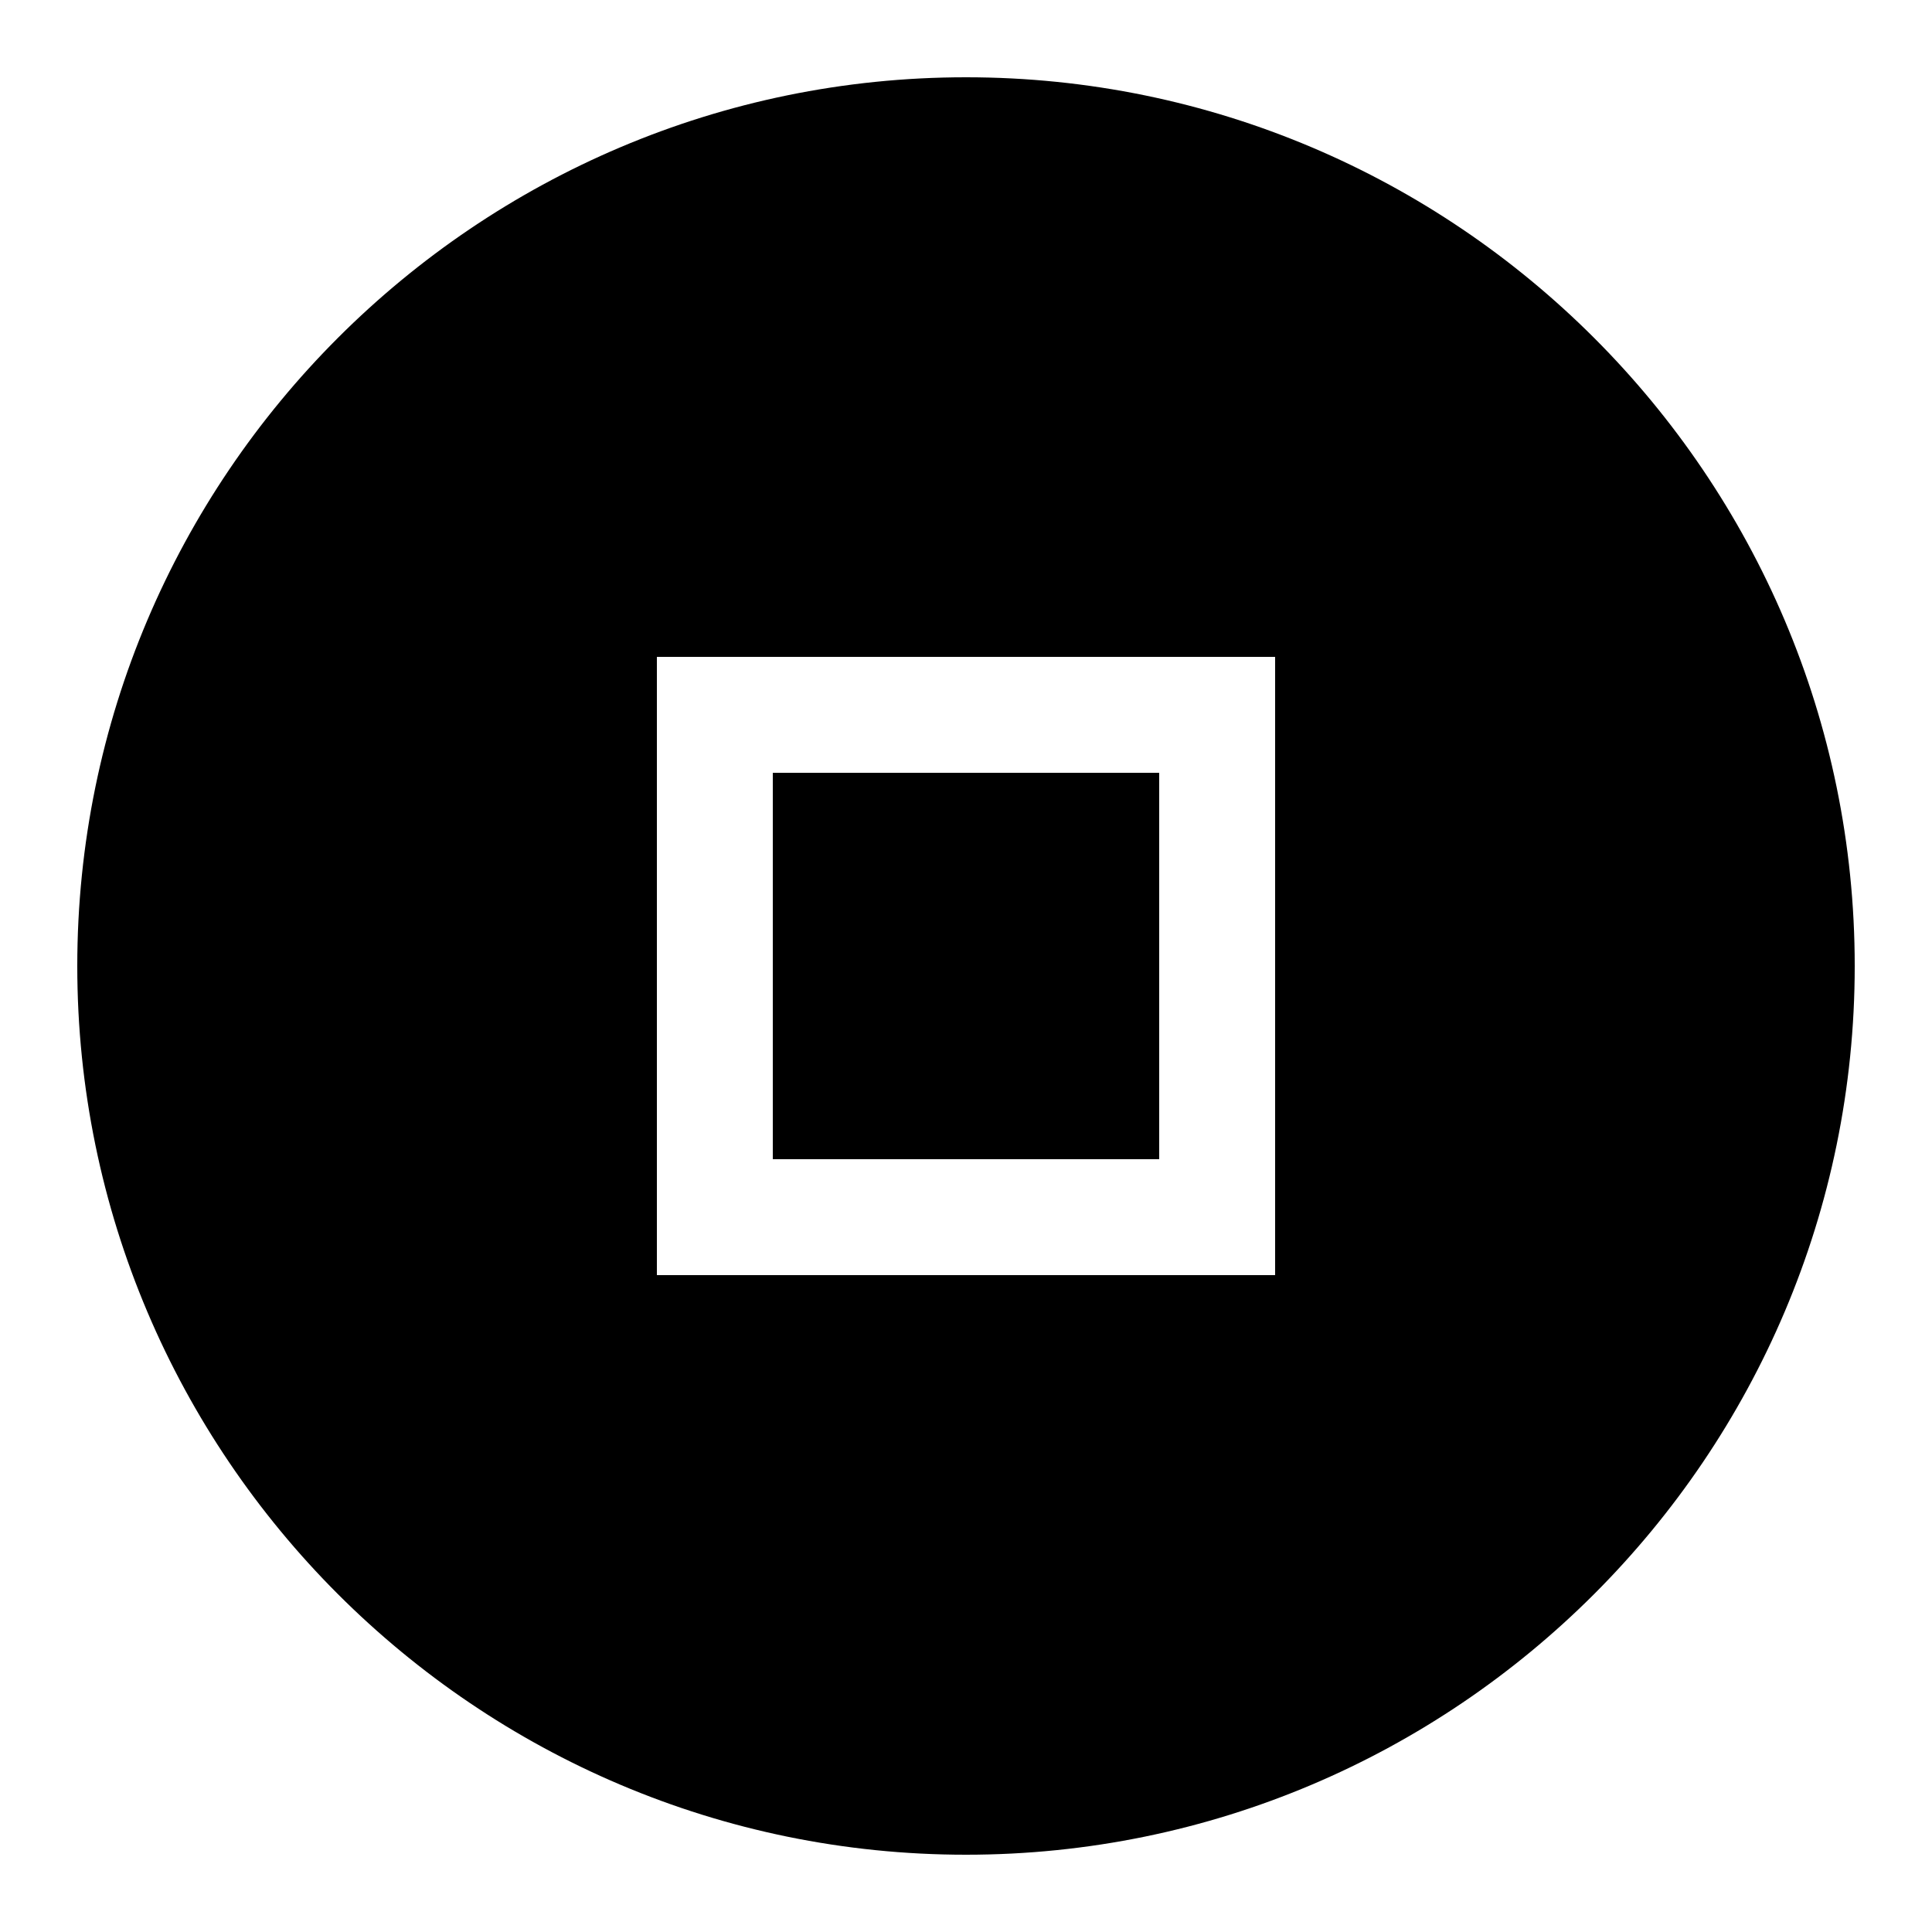 <svg xmlns="http://www.w3.org/2000/svg" viewBox="0 0 50 50" width="500px" height="500px">
    <path d="
        M25,2
        C12.319,2,2,12.319,2,25
        s10.319,23,23,23
        s23-10.319,23-23
        S37.681,2,25,2z 

        M17,17
        h16
        v16
        h-16
        v-16z

        M20,20
        v10
        h10
        v-10
        h-10z
    "/>
</svg>